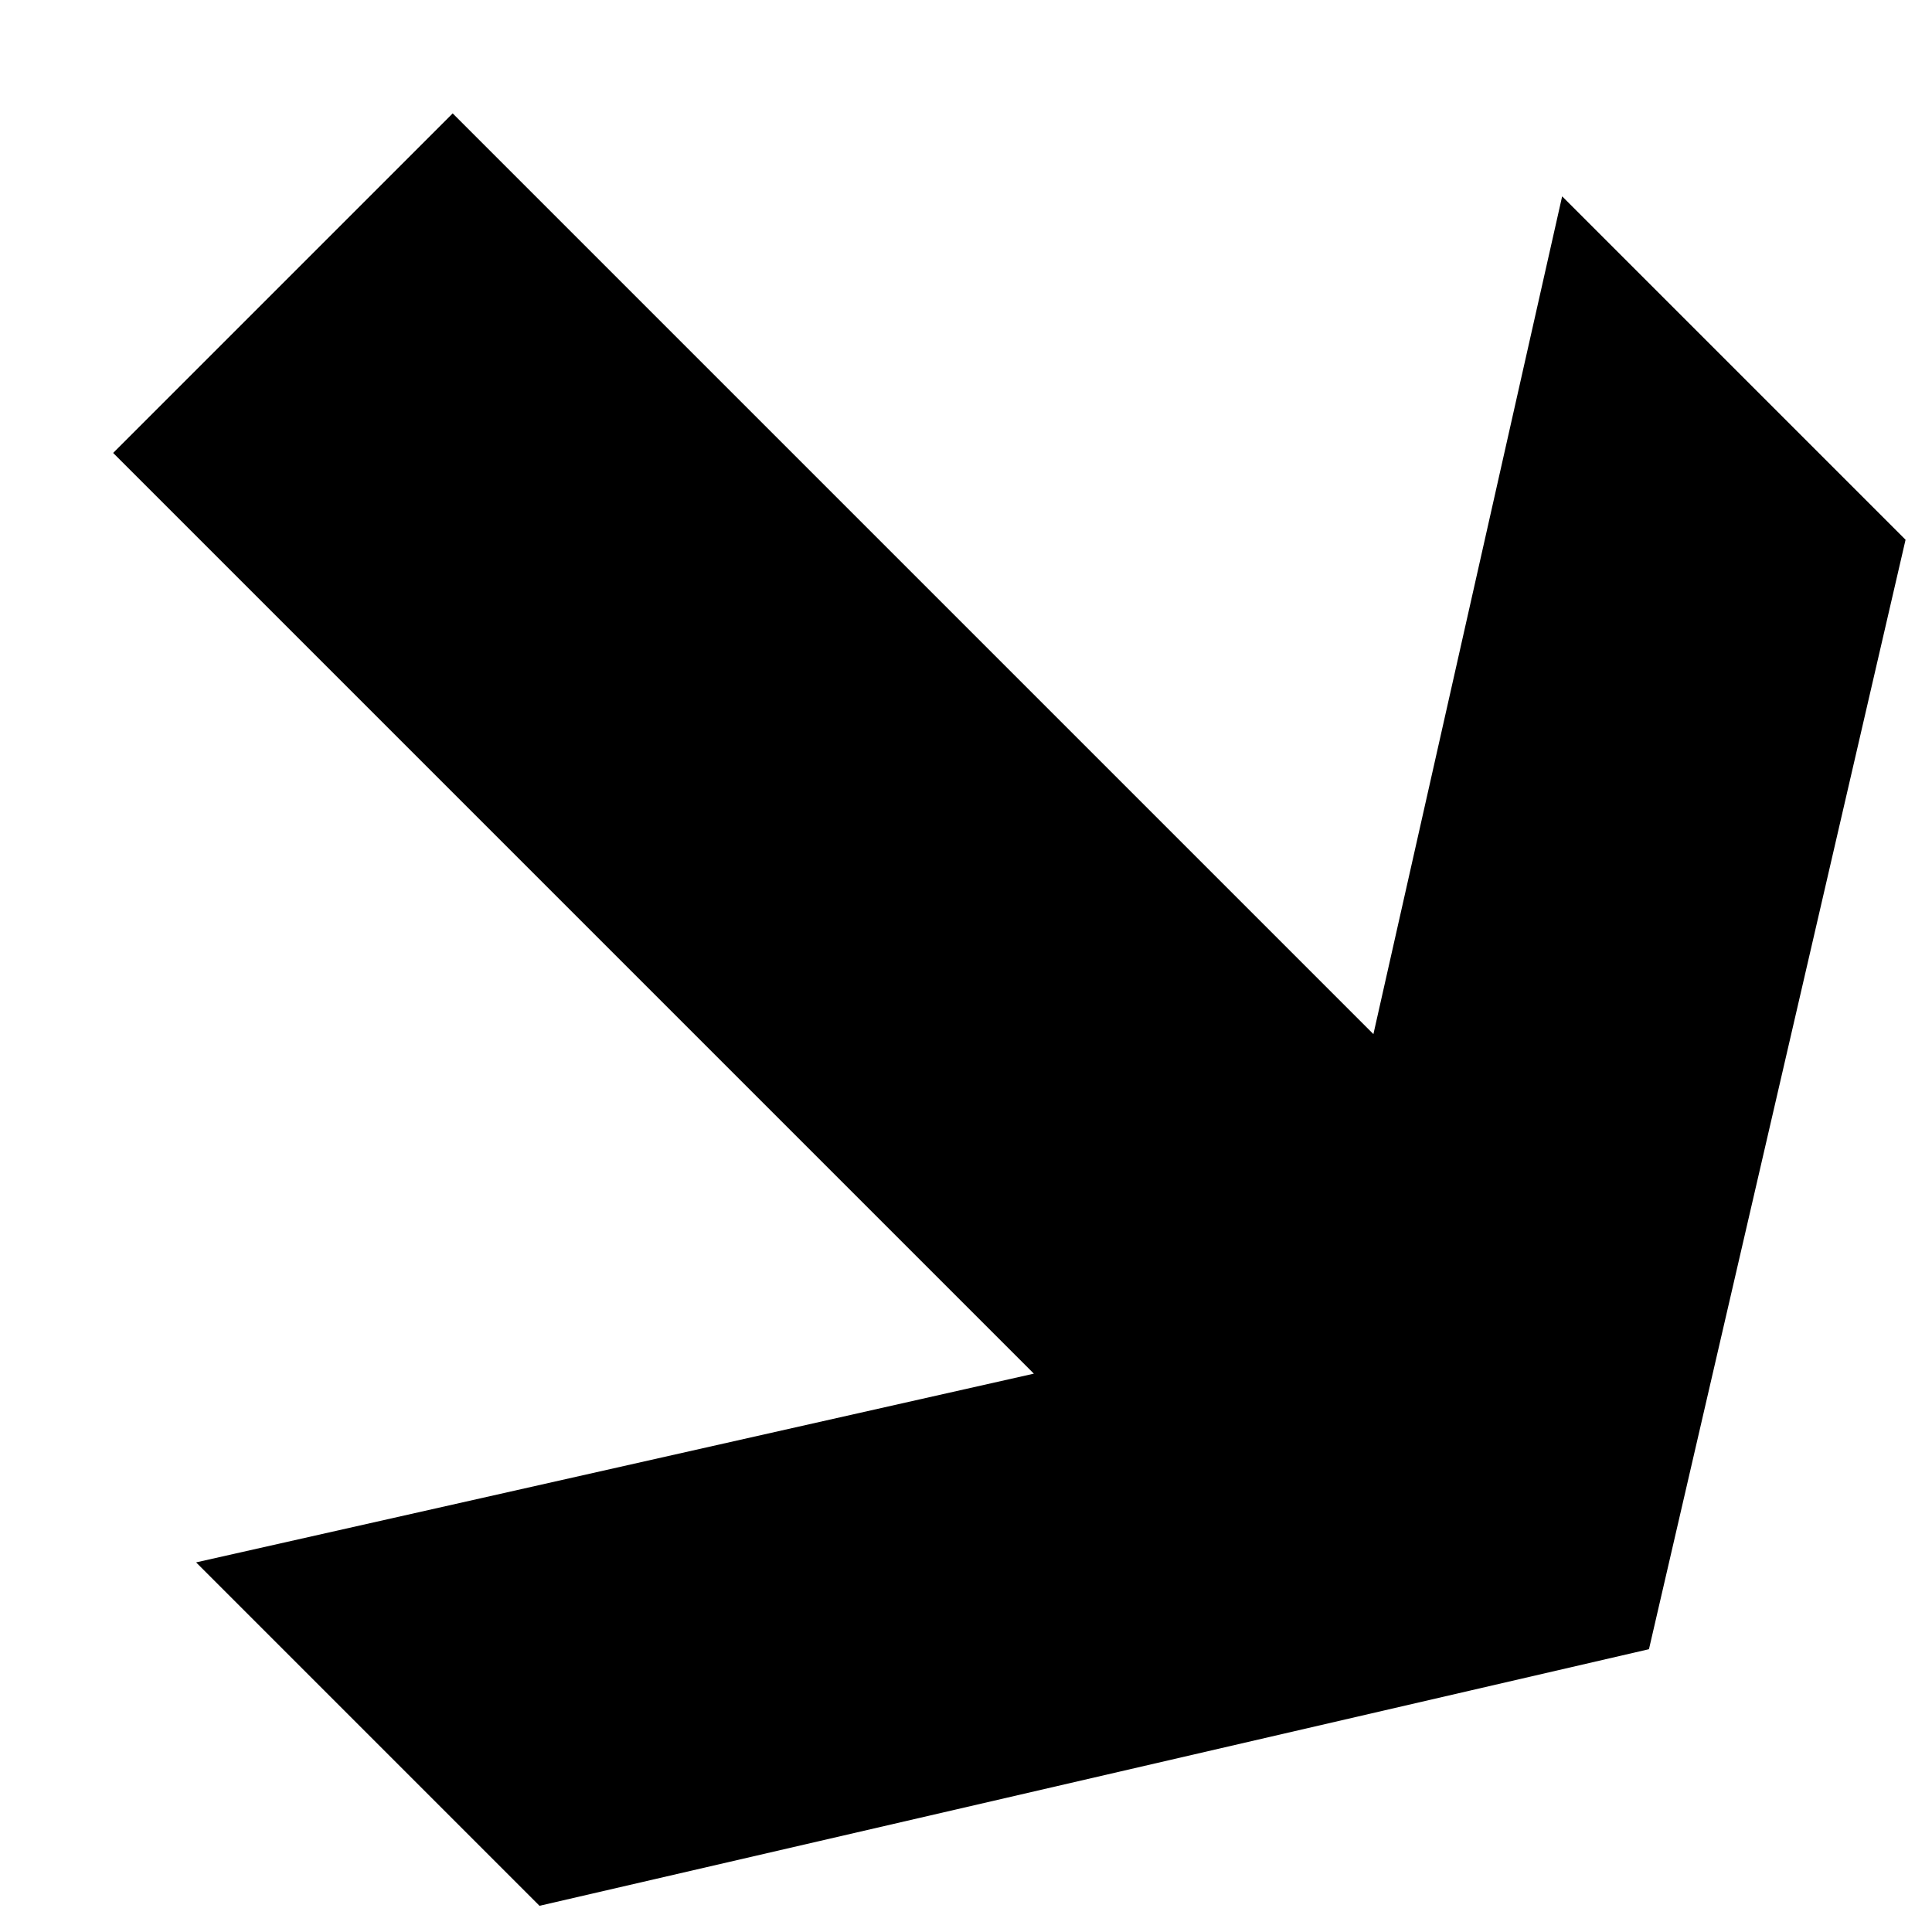 <svg data-icon="arrow-thick" data-containerTransform="scale(1 1 ) translate(0 )" data-width="null" data-height="null" xmlns="http://www.w3.org/2000/svg" version="1.1" width="16" height="16" viewBox="0 0 16 16">
  <path d="M3.75.938l-2.813 2.813 7.625 7.625-6.938 1.563 2.844 2.844 9.188-2.125 2.125-9.188-2.844-2.844-1.563 6.938-7.625-7.625z" />
</svg>